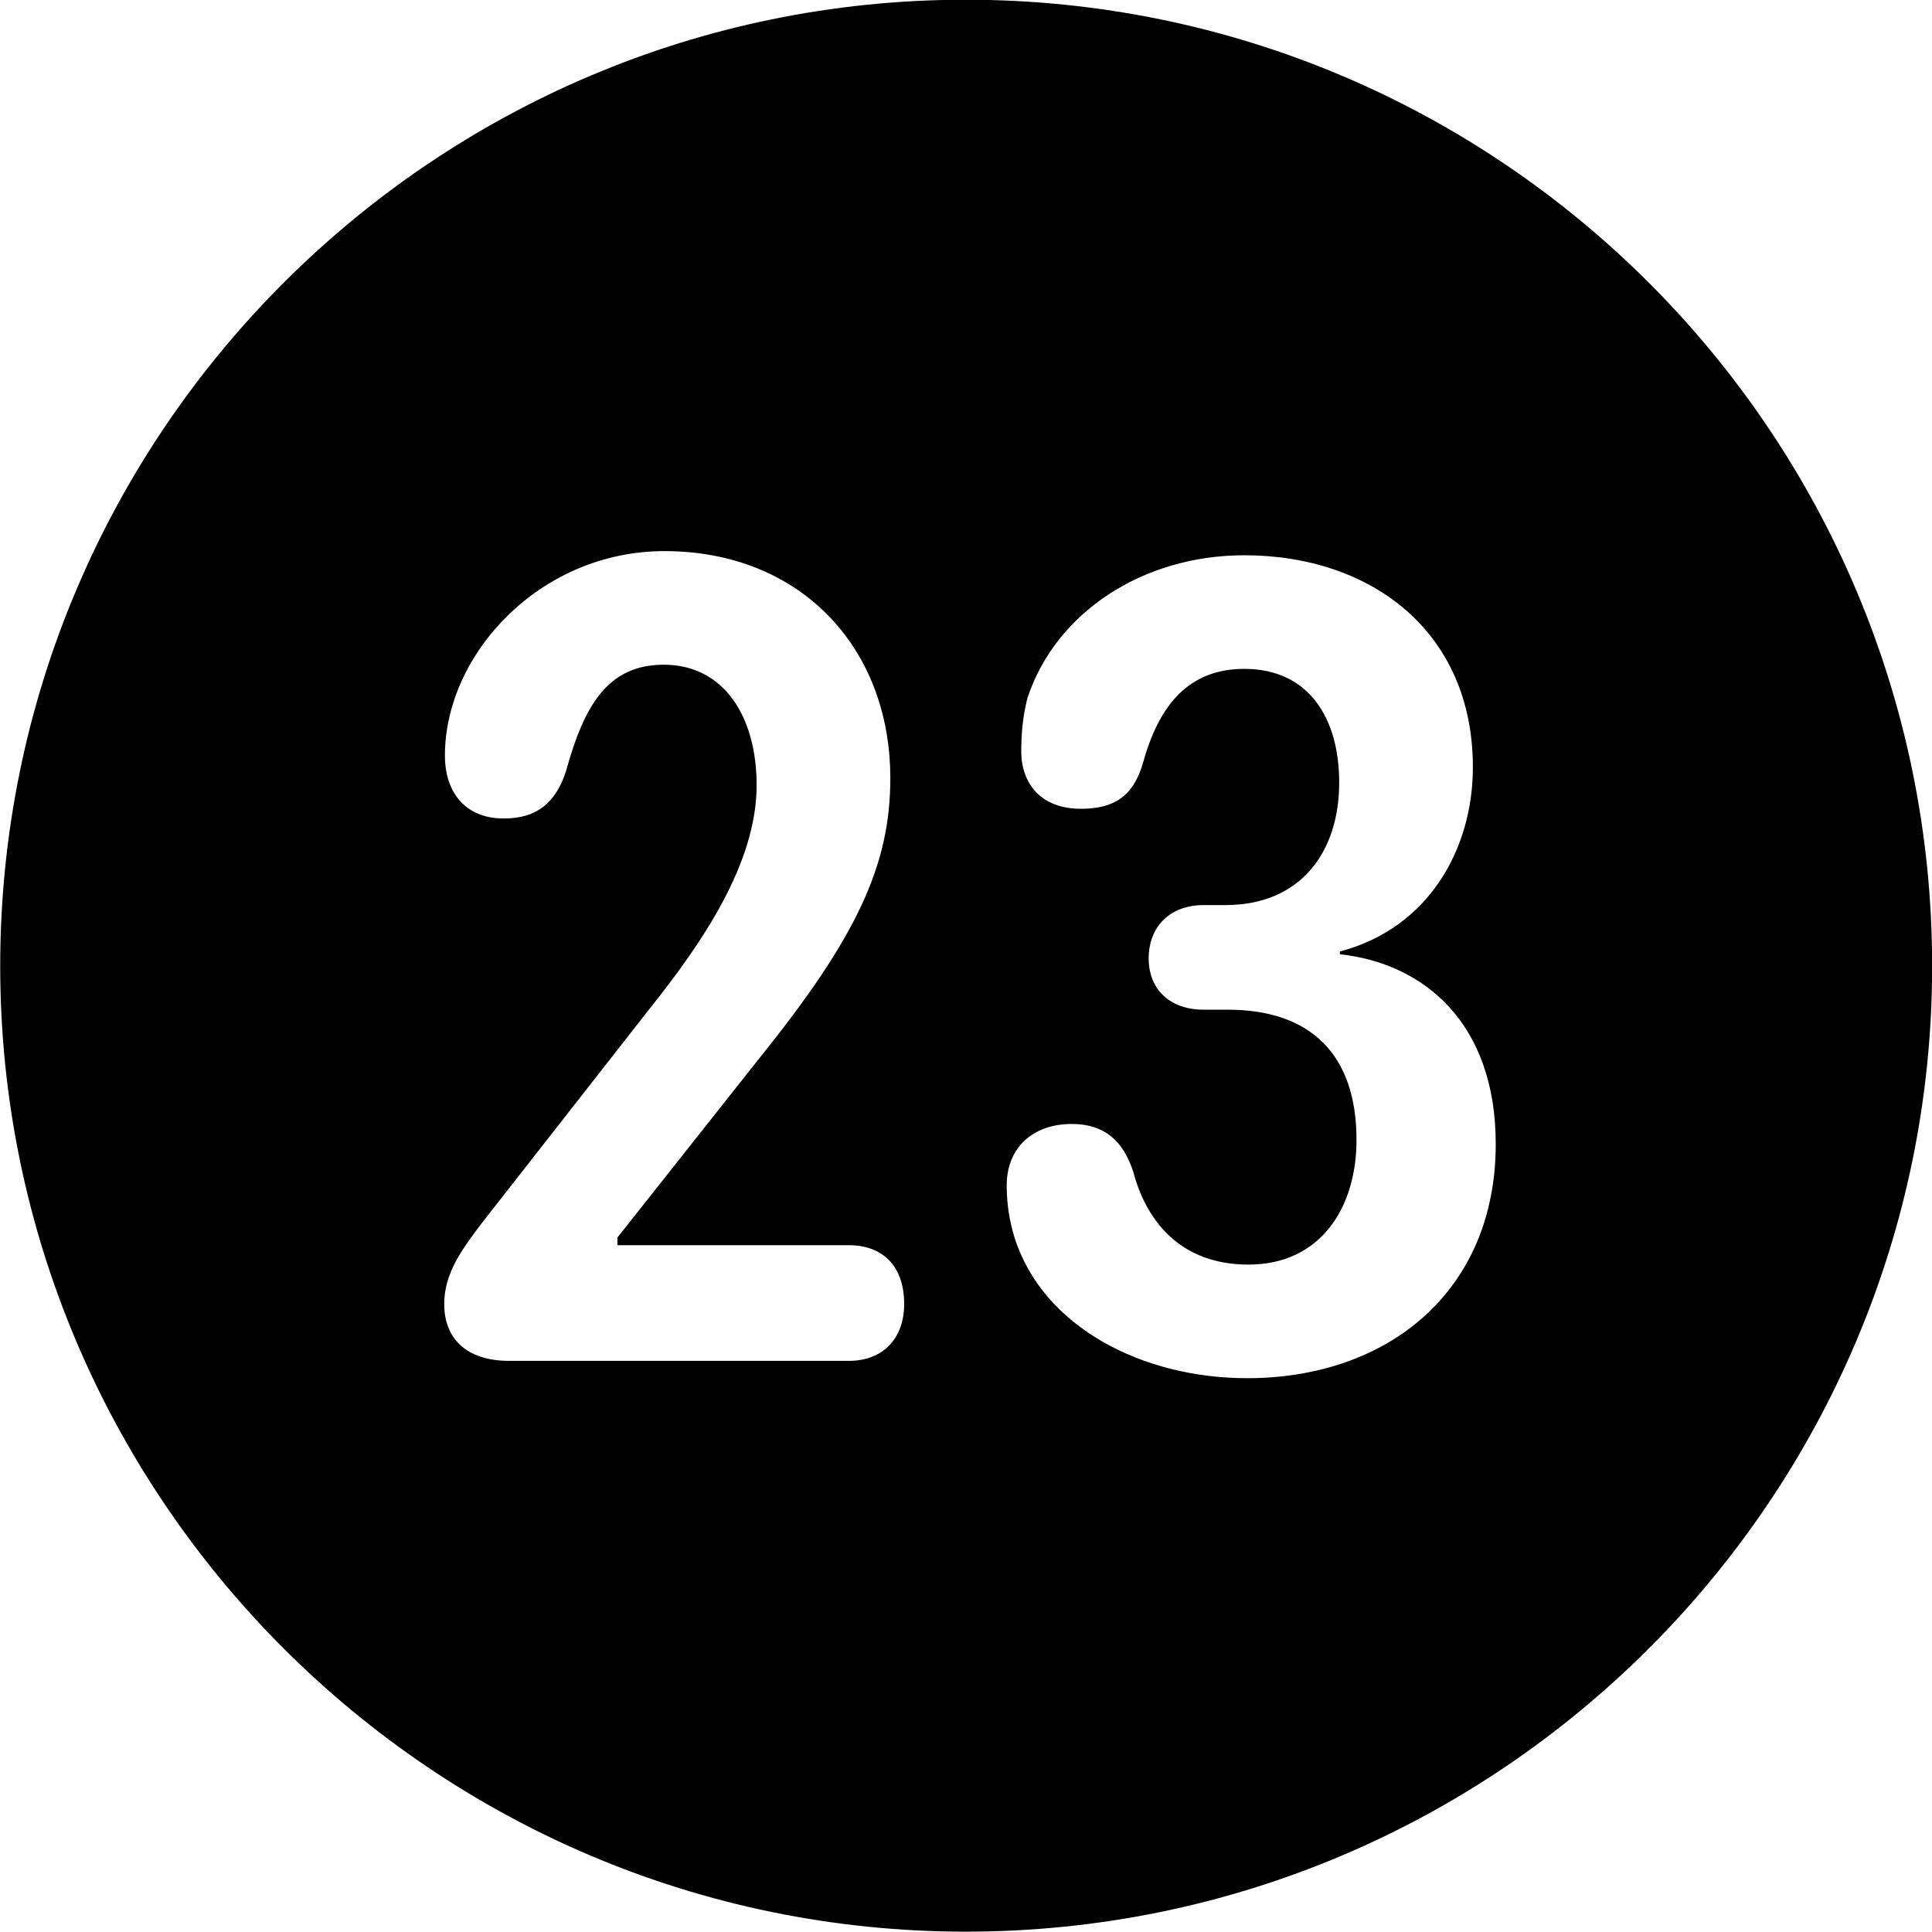 <svg viewBox="0 0 27.891 27.891" xmlns="http://www.w3.org/2000/svg"><path d="M13.943 27.886C21.643 27.886 27.893 21.626 27.893 13.946C27.893 6.246 21.643 -0.004 13.943 -0.004C6.263 -0.004 0.003 6.246 0.003 13.946C0.003 21.626 6.263 27.886 13.943 27.886ZM7.353 19.646C6.713 19.646 6.413 19.306 6.413 18.826C6.413 18.376 6.673 18.036 6.933 17.686L9.383 14.556C10.133 13.616 10.923 12.466 10.923 11.336C10.923 10.336 10.443 9.596 9.583 9.596C8.773 9.596 8.433 10.186 8.173 11.126C8.023 11.596 7.743 11.816 7.273 11.816C6.723 11.816 6.423 11.446 6.423 10.906C6.423 9.446 7.793 7.956 9.593 7.956C11.543 7.956 12.853 9.336 12.853 11.236C12.853 12.486 12.373 13.526 10.963 15.276L8.913 17.866V17.976H12.253C12.743 17.976 13.053 18.276 13.053 18.826C13.053 19.316 12.753 19.646 12.253 19.646ZM18.003 19.896C16.503 19.896 15.053 19.166 14.643 17.856C14.573 17.626 14.533 17.376 14.533 17.116C14.533 16.566 14.913 16.226 15.473 16.226C15.933 16.226 16.213 16.456 16.363 16.926C16.533 17.566 16.993 18.256 18.023 18.256C19.063 18.256 19.583 17.436 19.583 16.456C19.583 15.226 18.923 14.576 17.723 14.576H17.373C16.903 14.576 16.583 14.296 16.583 13.836C16.583 13.366 16.903 13.066 17.373 13.066H17.693C18.763 13.066 19.333 12.316 19.333 11.296C19.333 10.366 18.893 9.656 17.963 9.656C17.163 9.656 16.733 10.176 16.503 11.006C16.363 11.496 16.083 11.676 15.603 11.676C15.023 11.676 14.743 11.306 14.743 10.846C14.743 10.606 14.763 10.346 14.833 10.076C15.243 8.836 16.503 8.016 17.963 8.016C19.793 8.016 21.263 9.116 21.263 11.076C21.263 12.246 20.633 13.396 19.343 13.736V13.776C20.553 13.906 21.593 14.766 21.593 16.516C21.593 18.636 20.043 19.896 18.003 19.896Z" /></svg>
